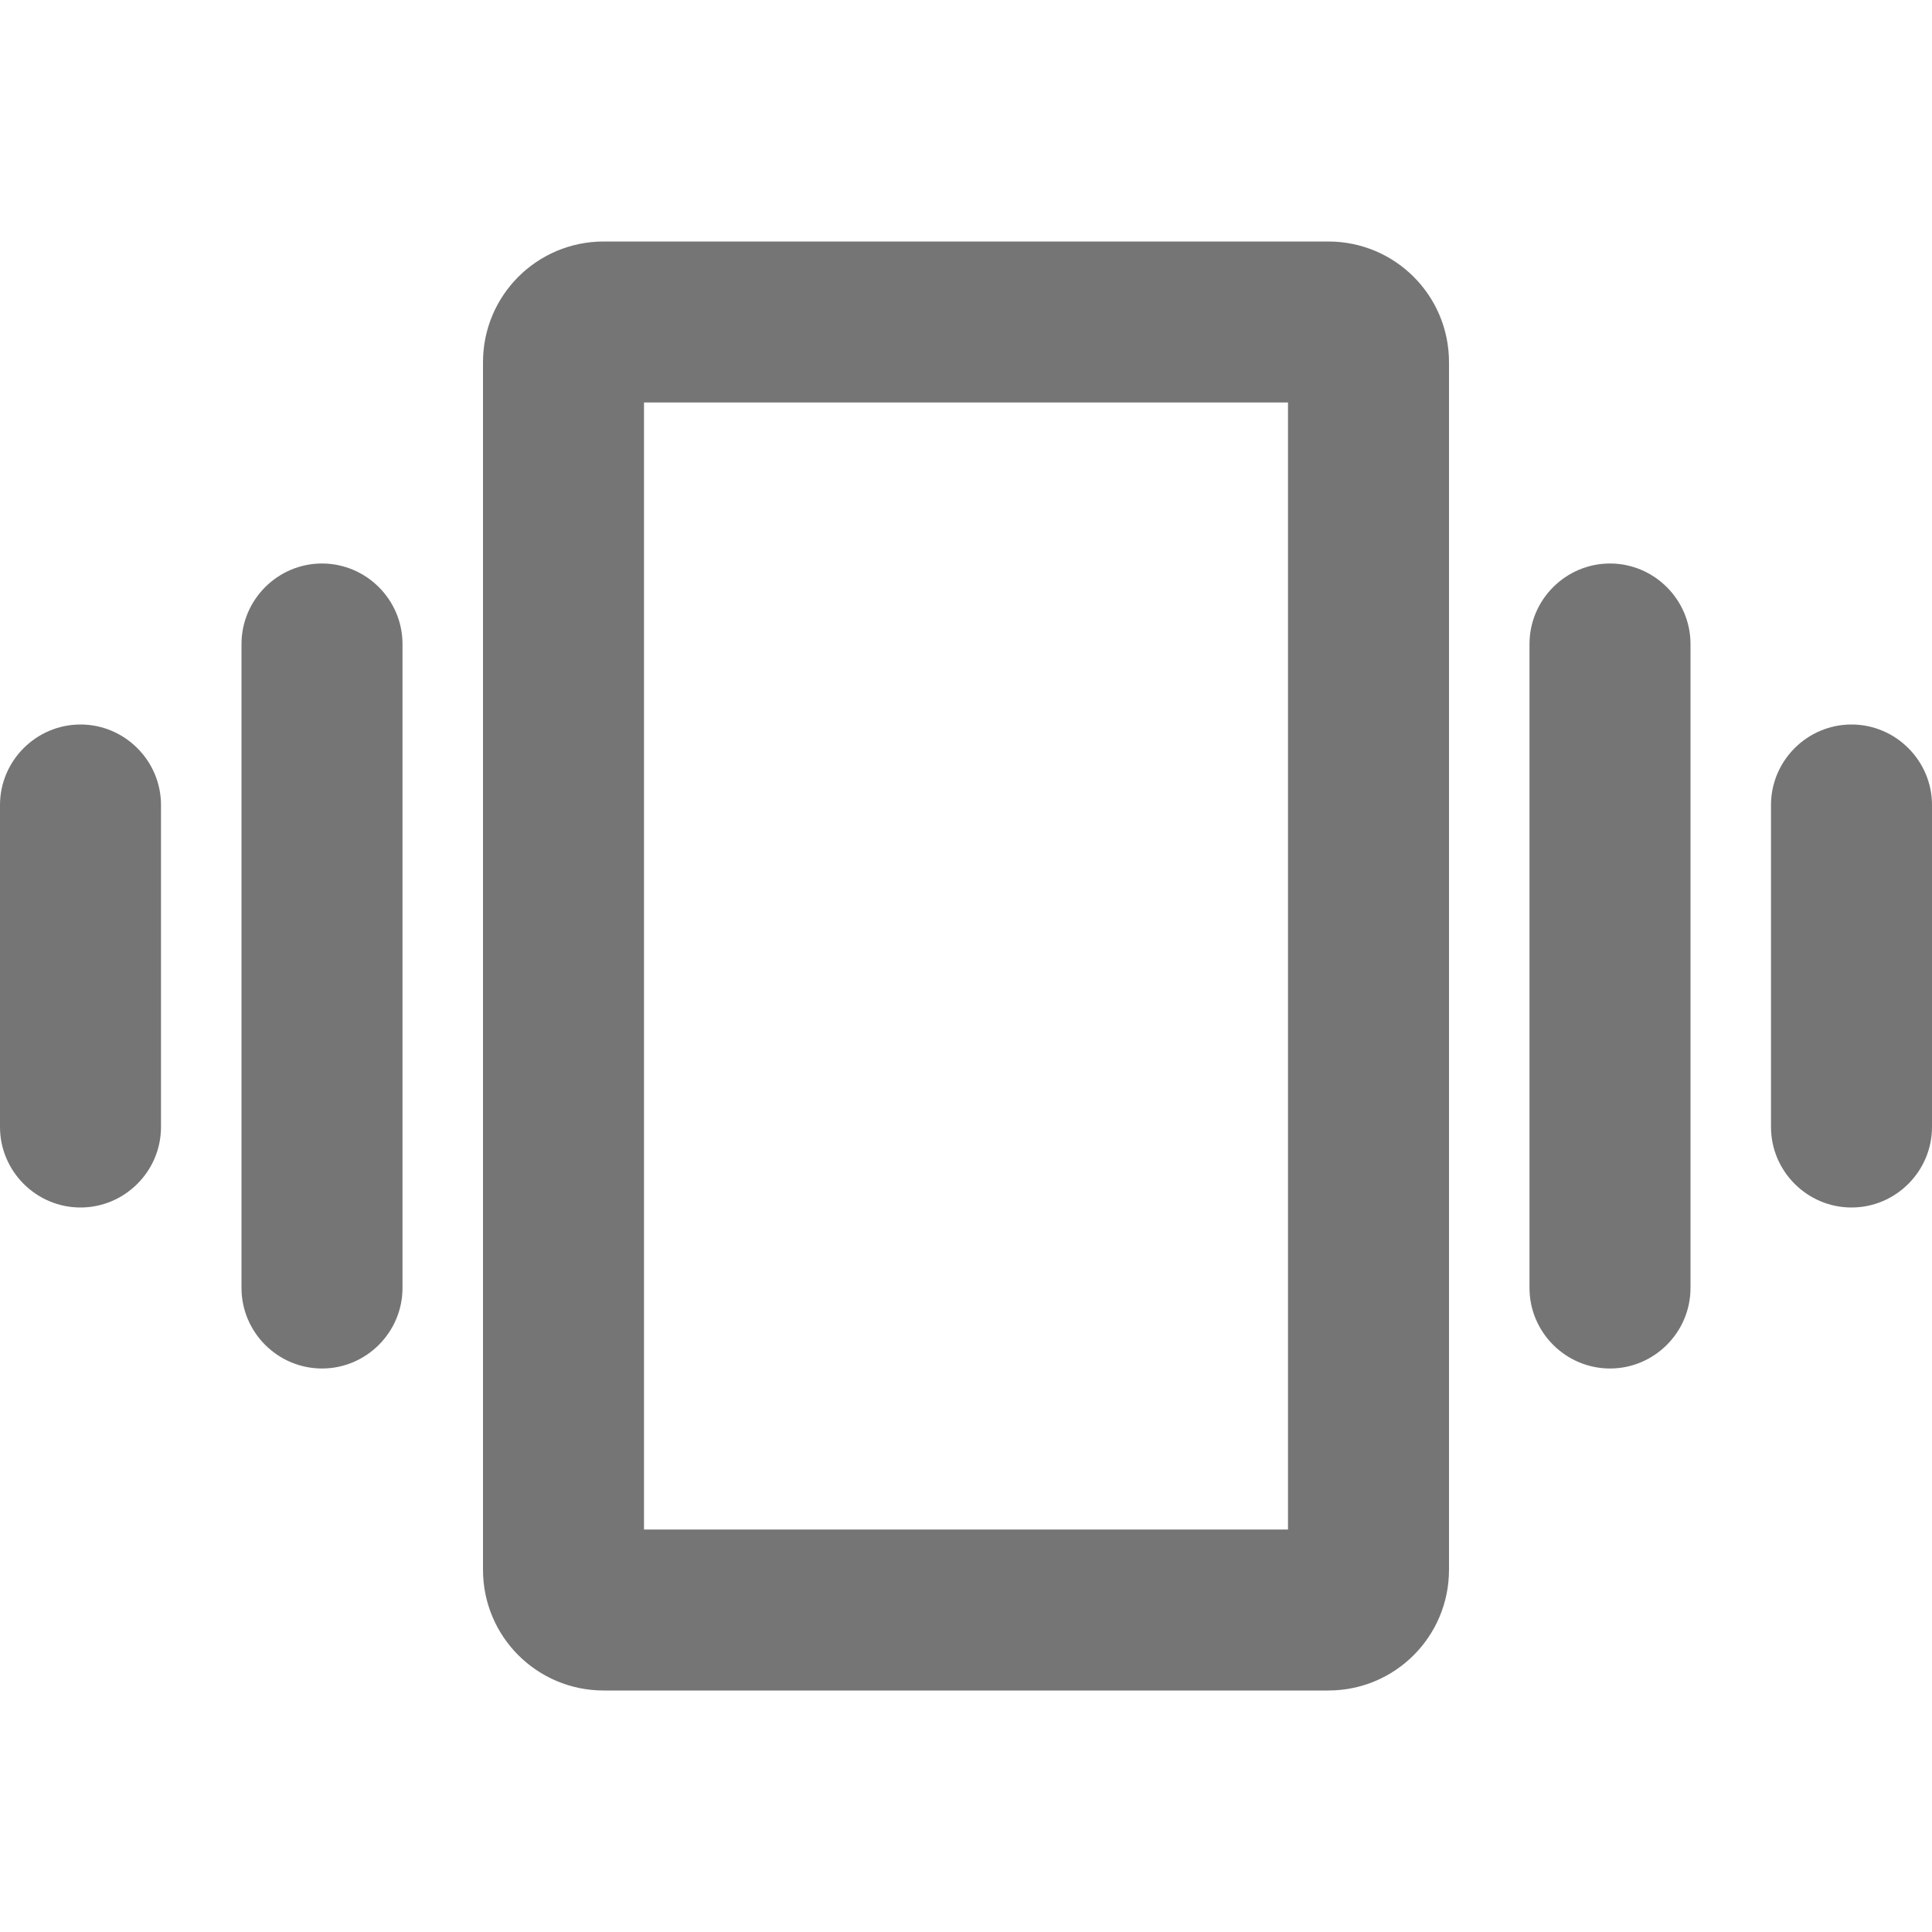 <svg width="24" height="24" viewBox="0 0 24 24" fill="none" xmlns="http://www.w3.org/2000/svg">
<g id="vibration_24px">
<path id="icon/notification/vibration_24px" fill-rule="evenodd" clip-rule="evenodd" d="M16.5 3H7.5C6.67 3 6 3.67 6 4.5V19.5C6 20.33 6.67 21 7.5 21H16.5C17.33 21 18 20.33 18 19.5V4.5C18 3.67 17.33 3 16.5 3ZM5 16C5 16.55 4.55 17 4 17C3.45 17 3 16.55 3 16V8C3 7.45 3.45 7 4 7C4.55 7 5 7.45 5 8V16ZM2 14C2 14.55 1.55 15 1 15C0.45 15 0 14.55 0 14V10C0 9.45 0.45 9 1 9C1.55 9 2 9.45 2 10V14ZM22 10V14C22 14.55 22.45 15 23 15C23.55 15 24 14.55 24 14V10C24 9.45 23.55 9 23 9C22.45 9 22 9.45 22 10ZM21 16C21 16.55 20.55 17 20 17C19.45 17 19 16.55 19 16V8C19 7.45 19.45 7 20 7C20.55 7 21 7.45 21 8V16ZM8 19H16V5H8V19Z" fill="black" fill-opacity="0.54"/>
</g>
</svg>
